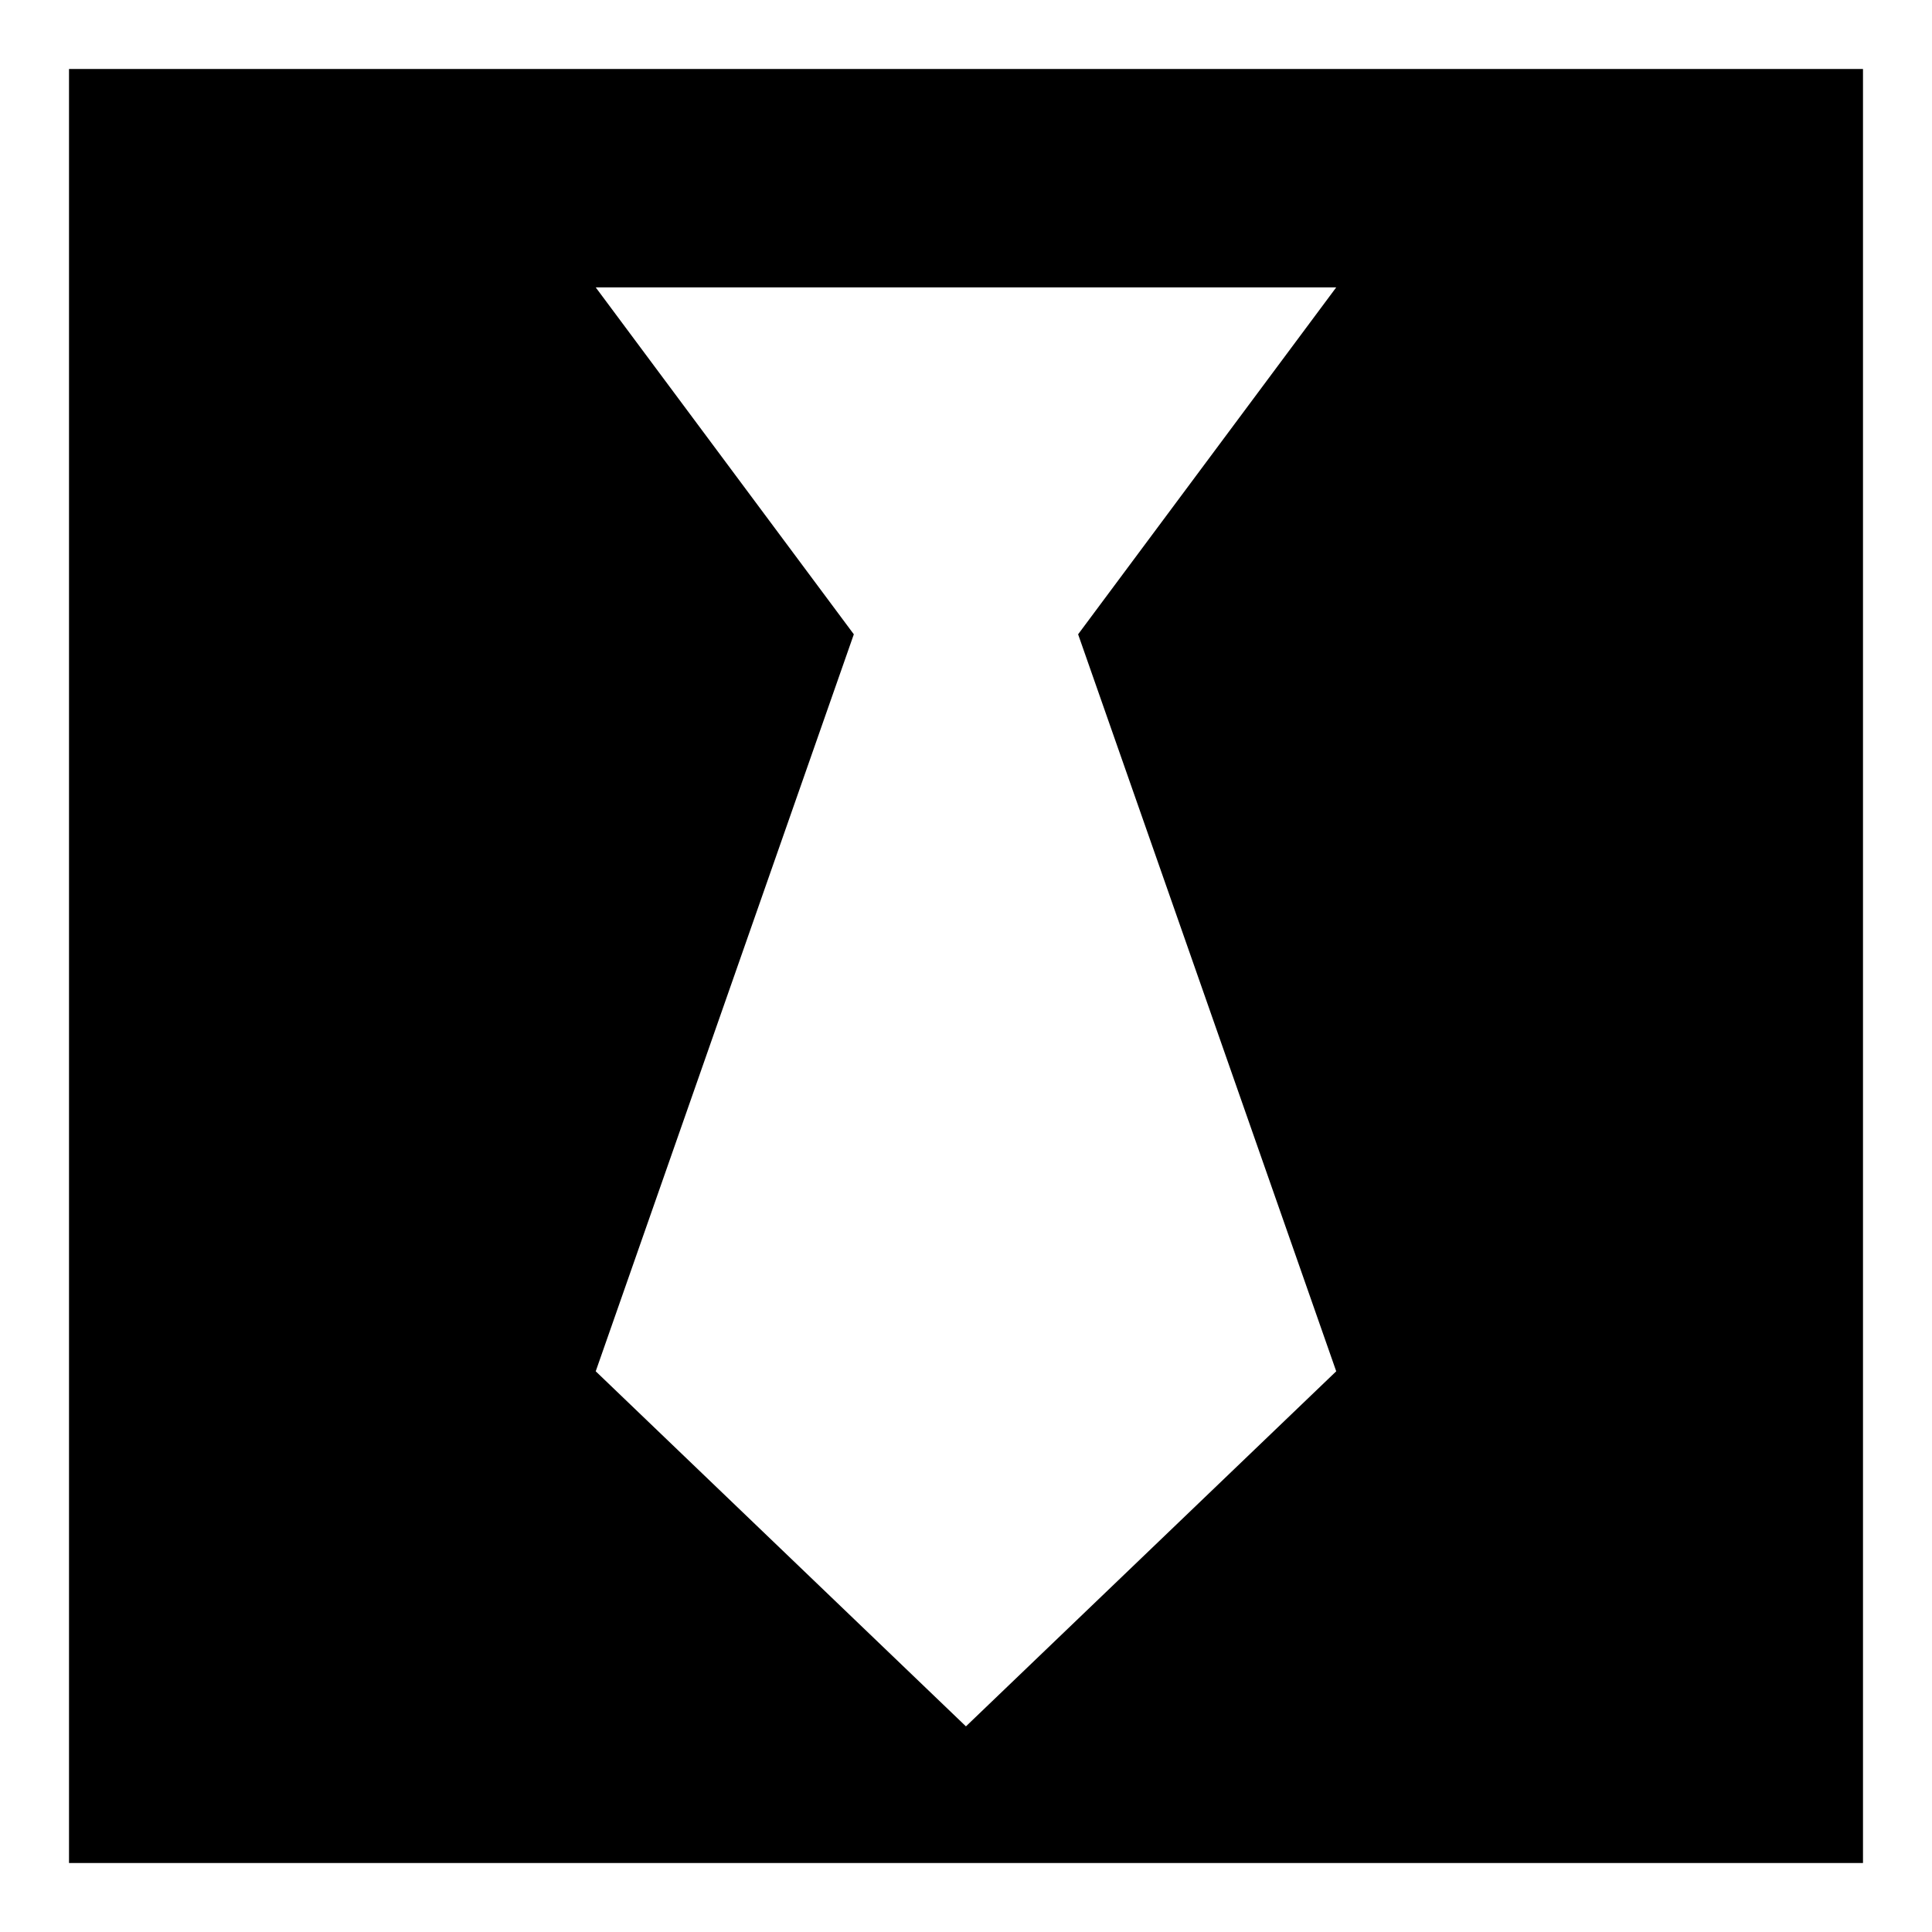 <?xml version="1.0" encoding="utf-8"?>
<!-- Generated by IcoMoon.io -->
<!DOCTYPE svg PUBLIC "-//W3C//DTD SVG 1.1//EN" "http://www.w3.org/Graphics/SVG/1.1/DTD/svg11.dtd">
<svg version="1.1" xmlns="http://www.w3.org/2000/svg" xmlns:xlink="http://www.w3.org/1999/xlink" width="32" height="32" viewBox="0 0 32 32">
<path d="M1.143 1.143h29.714v29.714h-29.714v-29.714zM22.132 22.713l-4.275-12.207 4.275-5.746h-12.265l4.275 5.746-4.275 12.207 6.132 5.881z"></path>
</svg>
